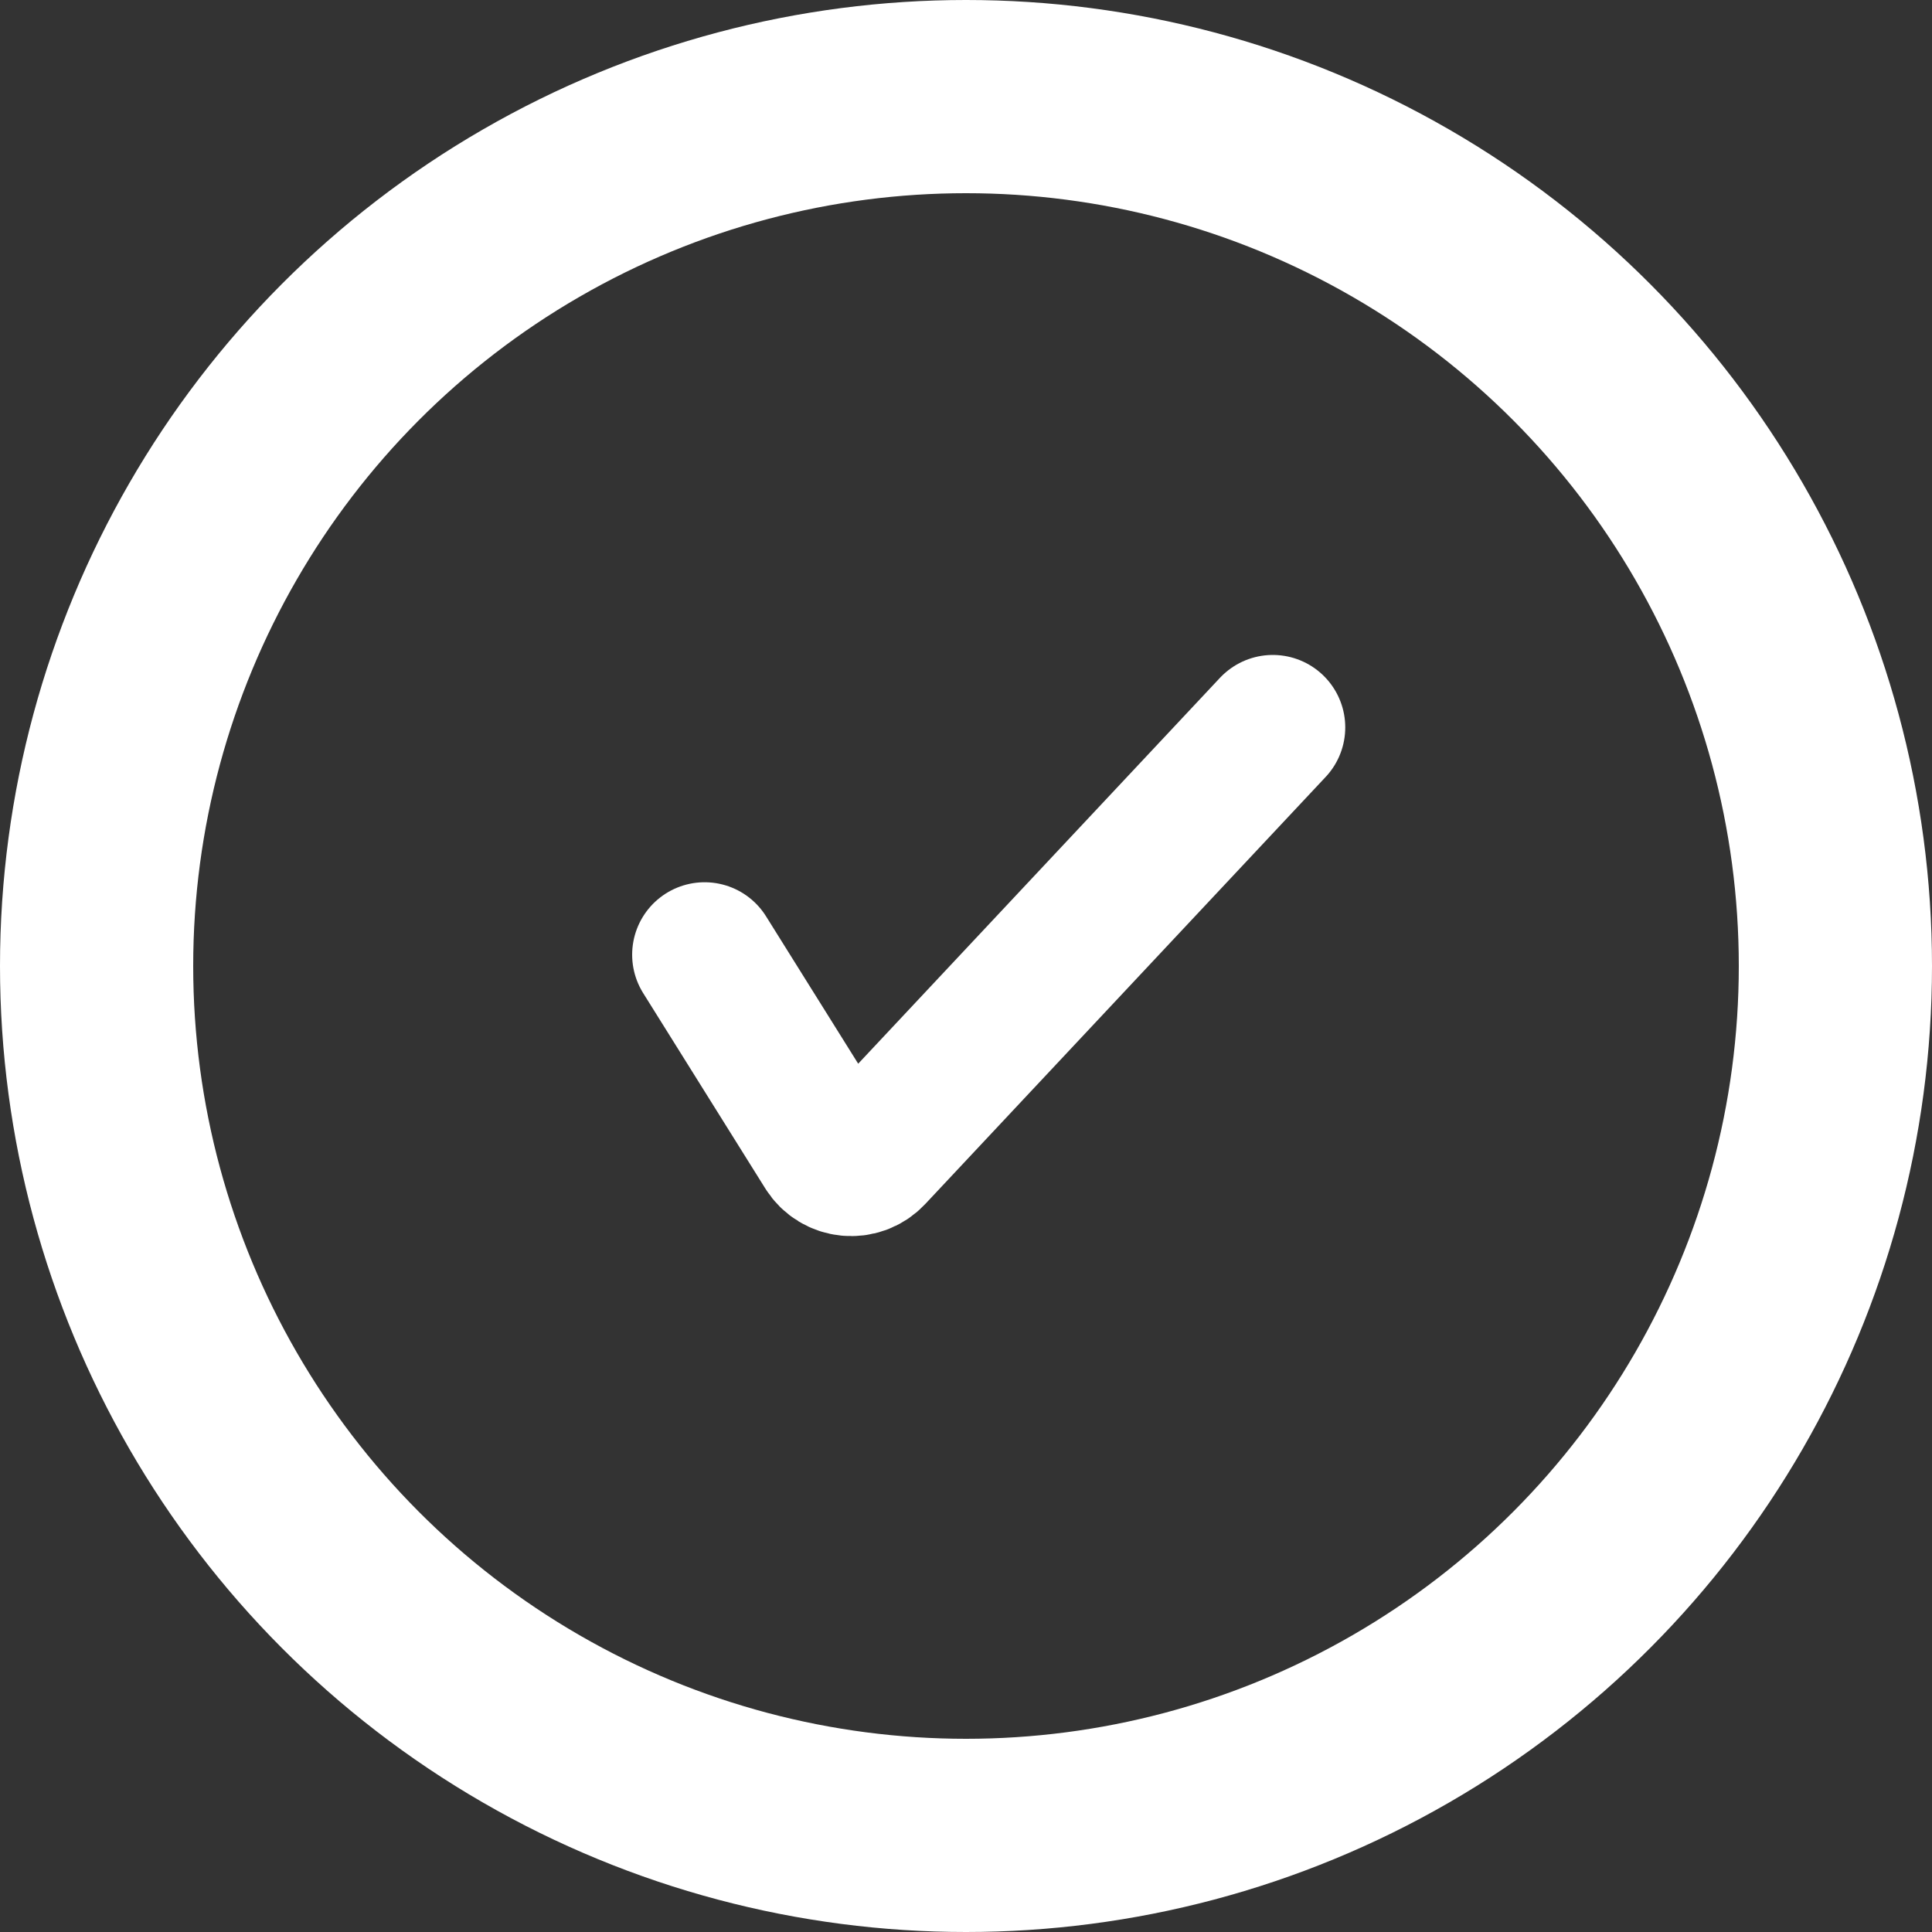 <svg width="20" height="20" viewBox="0 0 20 20" stroke="white" fill="none" xmlns="http://www.w3.org/2000/svg">
<rect x="0" y="0" width="20" height="20" fill="#333333" stroke="none"/>
<path d="M7.294 9.883L8.558 11.905C8.662 12.072 8.896 12.095 9.031 11.951L13.176 7.53" stroke="inherit" stroke-width="1.5" stroke-linecap="round"/>
<circle cx="10" cy="10" r="9" stroke="inherit" stroke-width="2"/>
</svg>
